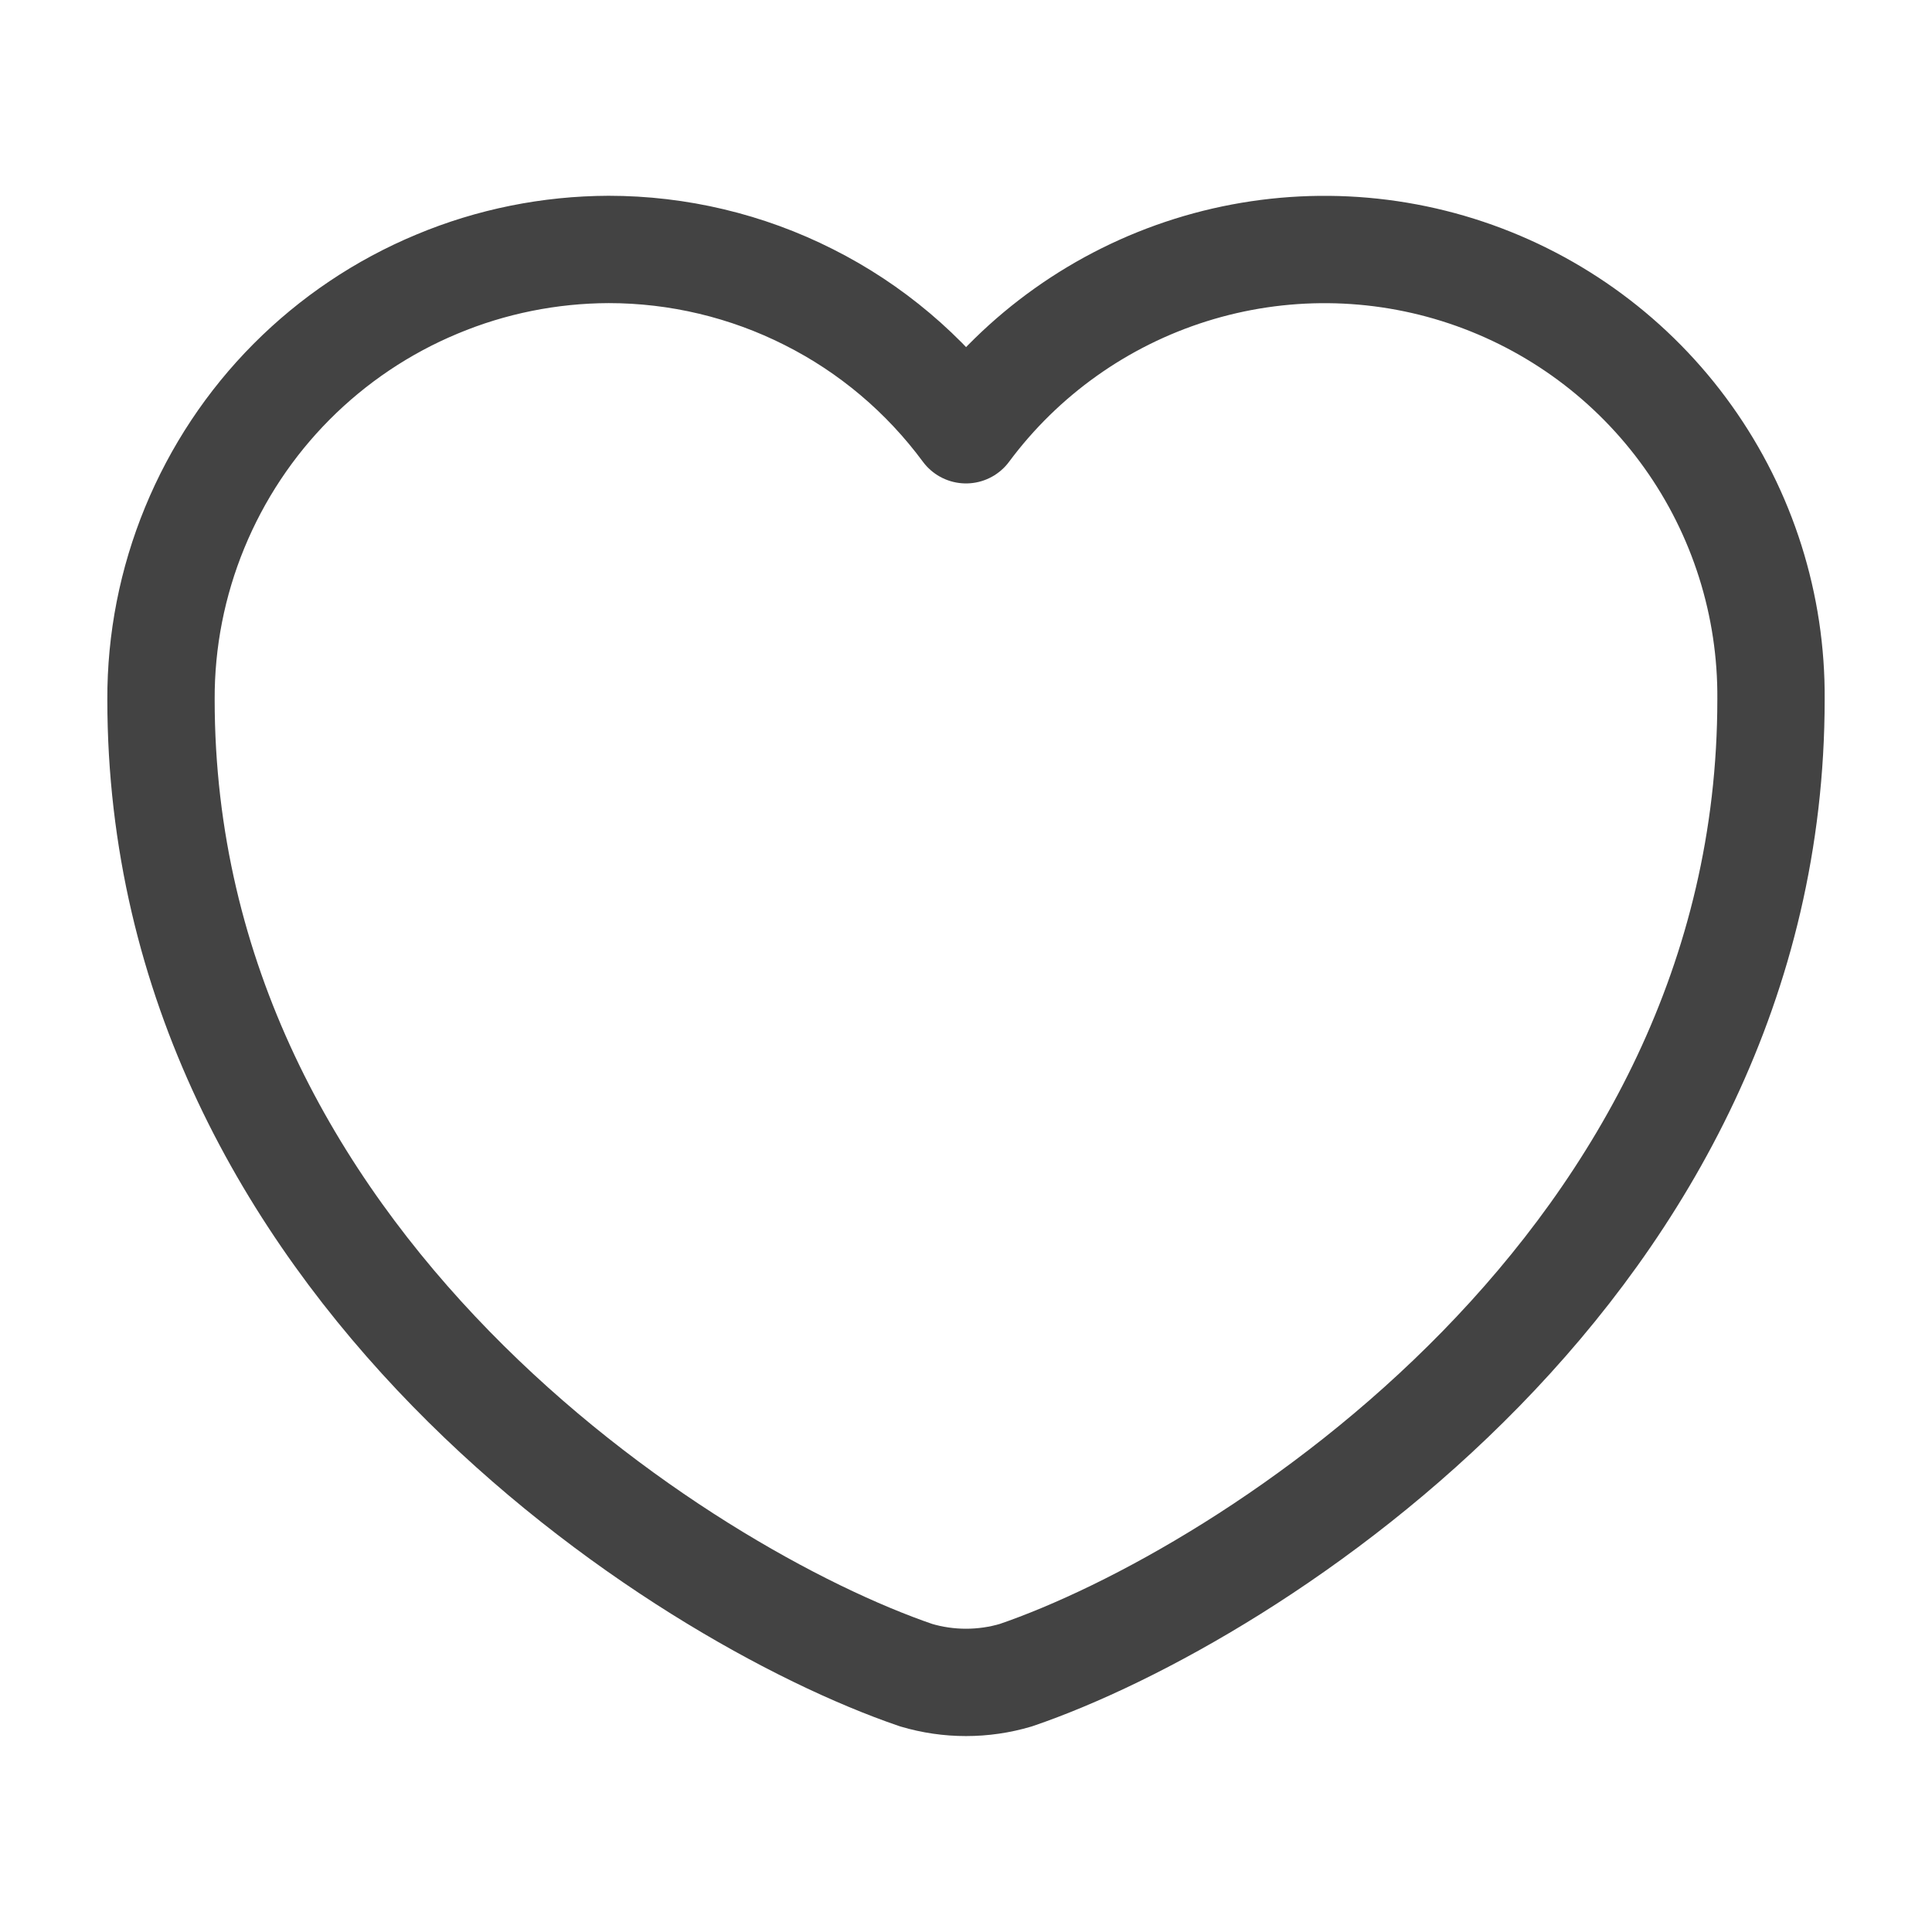 <svg width="18" height="18" viewBox="0 0 18 18" fill="none" xmlns="http://www.w3.org/2000/svg">
<g clip-path="url(#clip0_8655_5588)">
<path d="M9.465 15.607C9.162 15.697 8.838 15.697 8.535 15.607C6.36 14.864 1.5 11.767 1.5 6.517C1.498 5.968 1.605 5.424 1.814 4.916C2.023 4.408 2.329 3.946 2.716 3.557C3.104 3.167 3.564 2.858 4.071 2.647C4.577 2.435 5.121 2.326 5.67 2.324C6.318 2.324 6.957 2.476 7.535 2.768C8.114 3.059 8.615 3.483 9 4.004C9.523 3.3 10.256 2.779 11.093 2.516C11.93 2.253 12.829 2.261 13.661 2.54C14.493 2.819 15.216 3.353 15.726 4.068C16.236 4.782 16.507 5.639 16.5 6.517C16.5 11.767 11.64 14.864 9.465 15.607Z" stroke="#434343" stroke-linecap="round" stroke-linejoin="round"/>
</g>
<defs>
<clipPath id="clip0_8655_5588">
<rect width="18" height="18" fill="white"/>
</clipPath>
</defs>
</svg>
